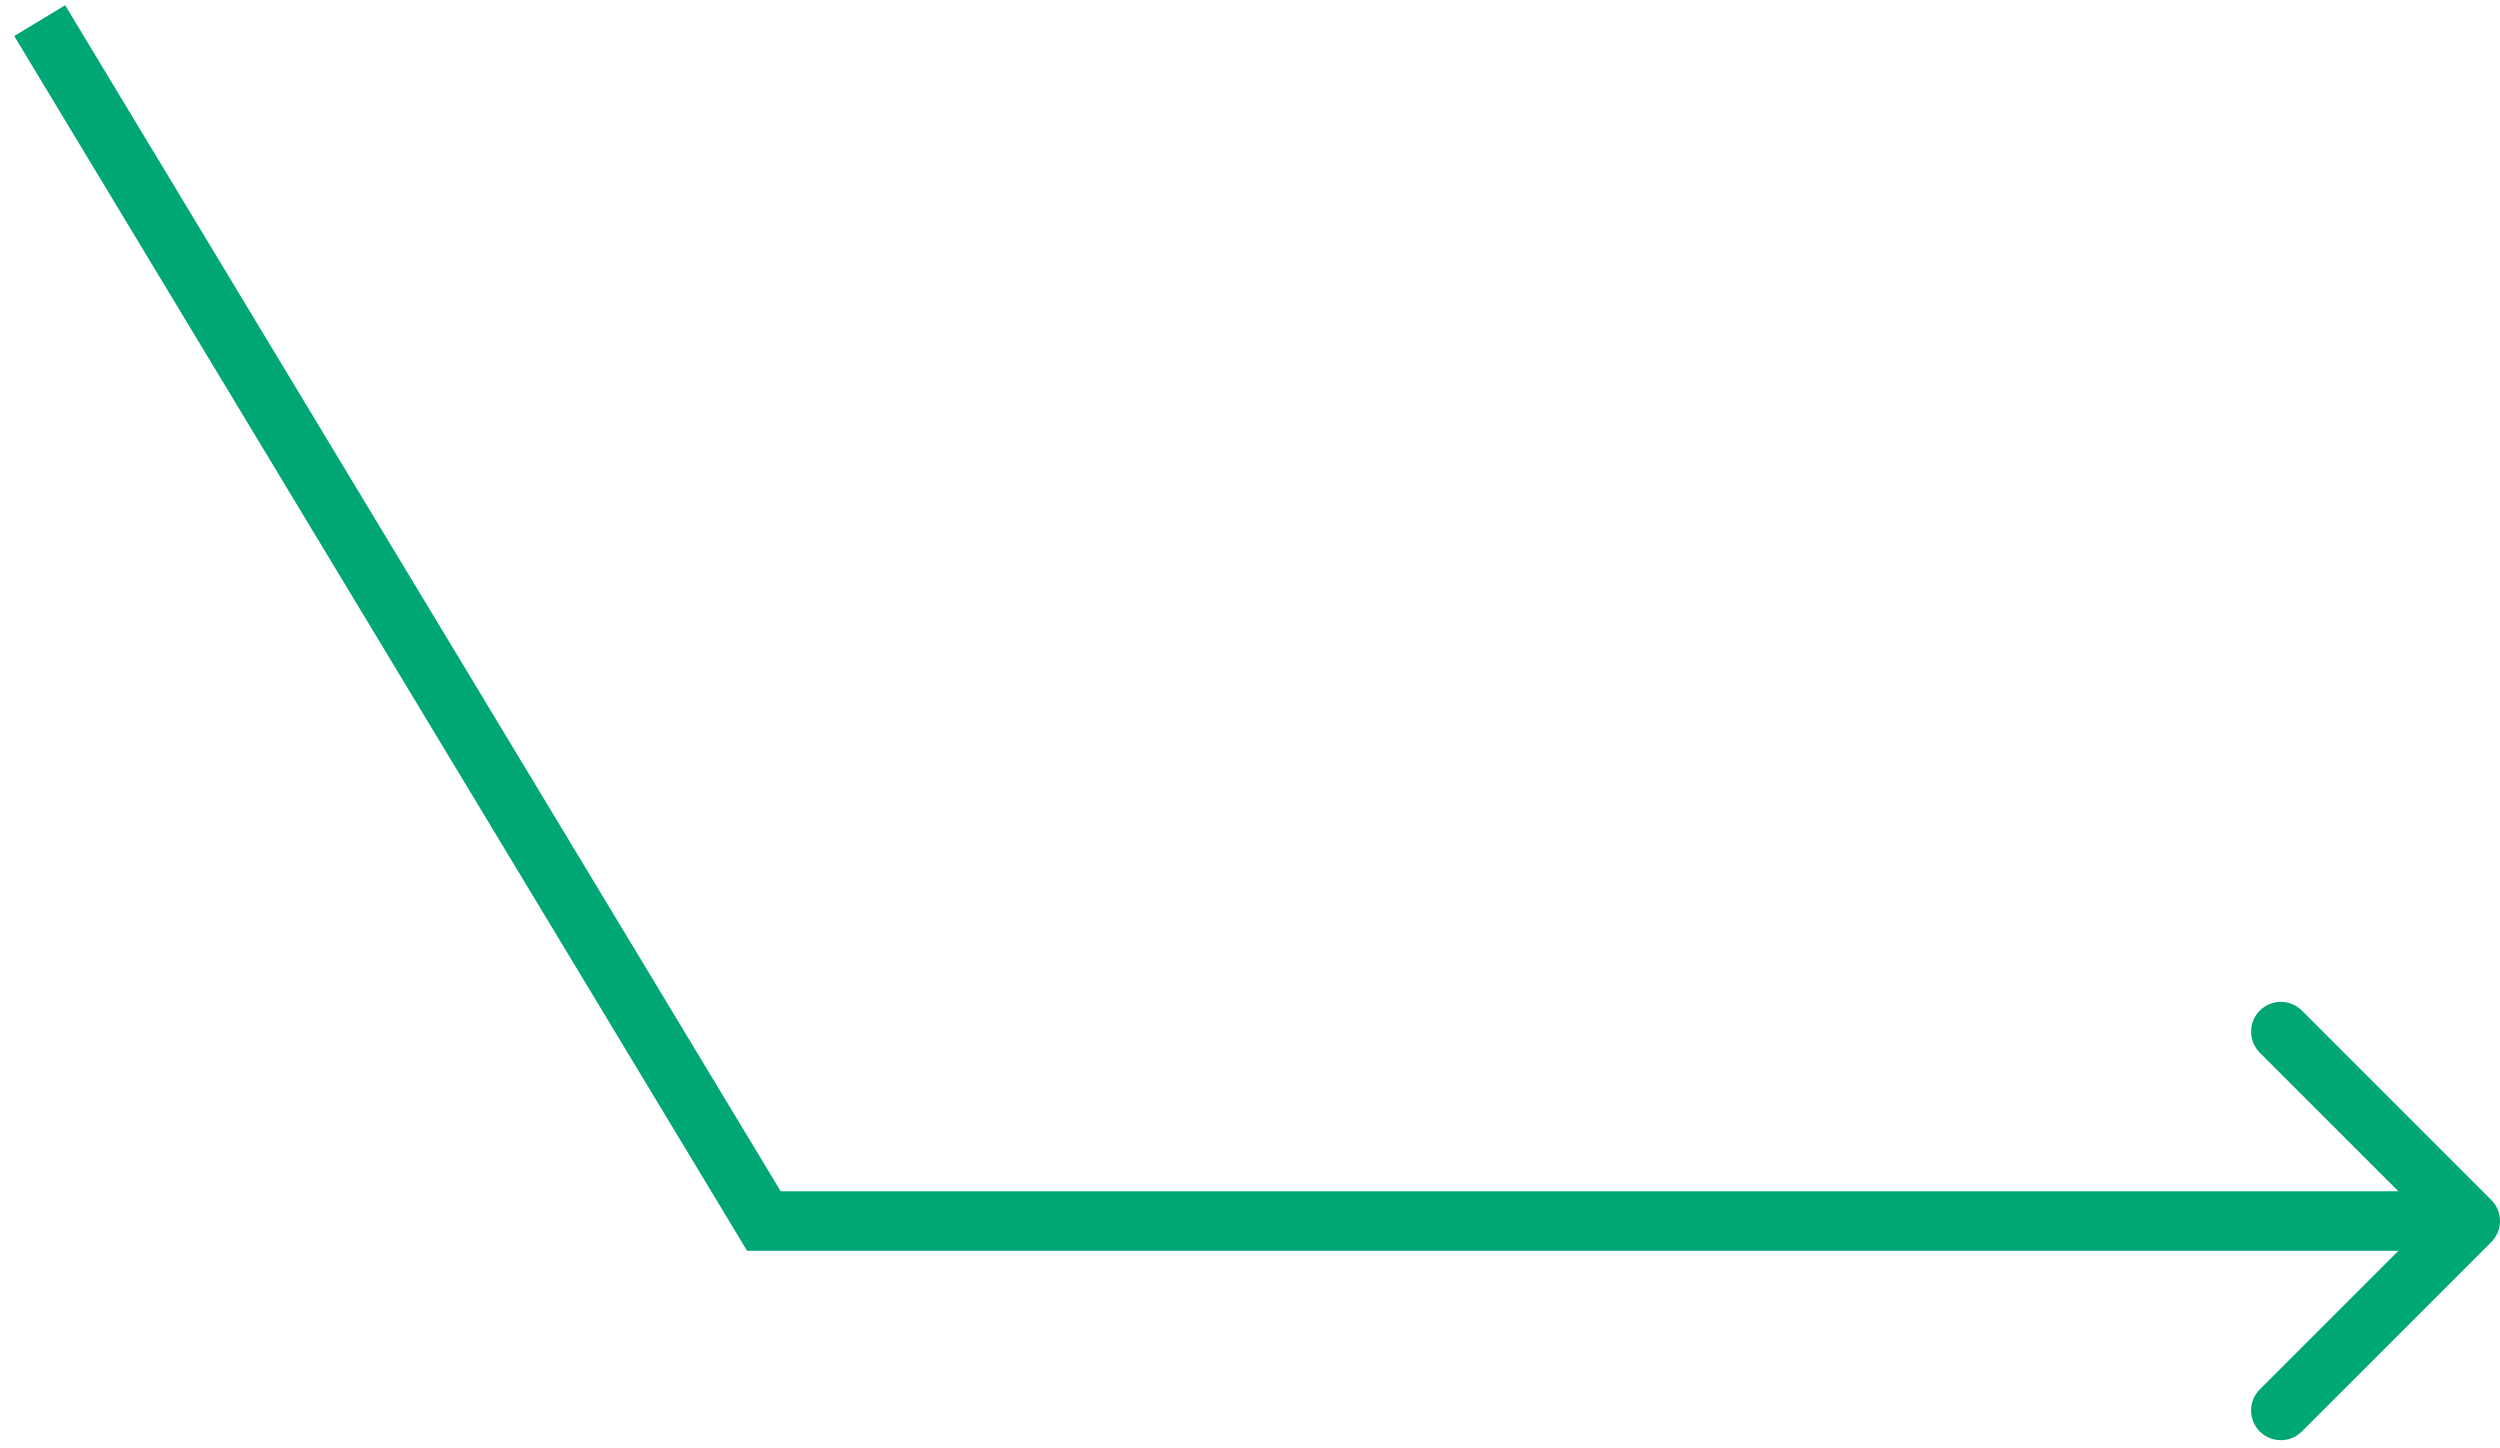 <svg width="126" height="73" viewBox="0 0 126 73" fill="none" xmlns="http://www.w3.org/2000/svg">
<path d="M38.5 61.539L37.216 62.314L37.653 63.039L38.5 63.039L38.5 61.539ZM125.561 62.6C126.146 62.014 126.146 61.064 125.561 60.479L116.015 50.933C115.429 50.347 114.479 50.347 113.893 50.933C113.308 51.518 113.308 52.468 113.893 53.054L122.379 61.539L113.893 70.025C113.308 70.61 113.308 71.56 113.893 72.146C114.479 72.732 115.429 72.732 116.015 72.146L125.561 62.6ZM0.716 1.814L37.216 62.314L39.784 60.764L3.284 0.264L0.716 1.814ZM38.5 63.039L124.5 63.039L124.5 60.039L38.5 60.039L38.5 63.039Z" fill="#00A775"/>
</svg>
